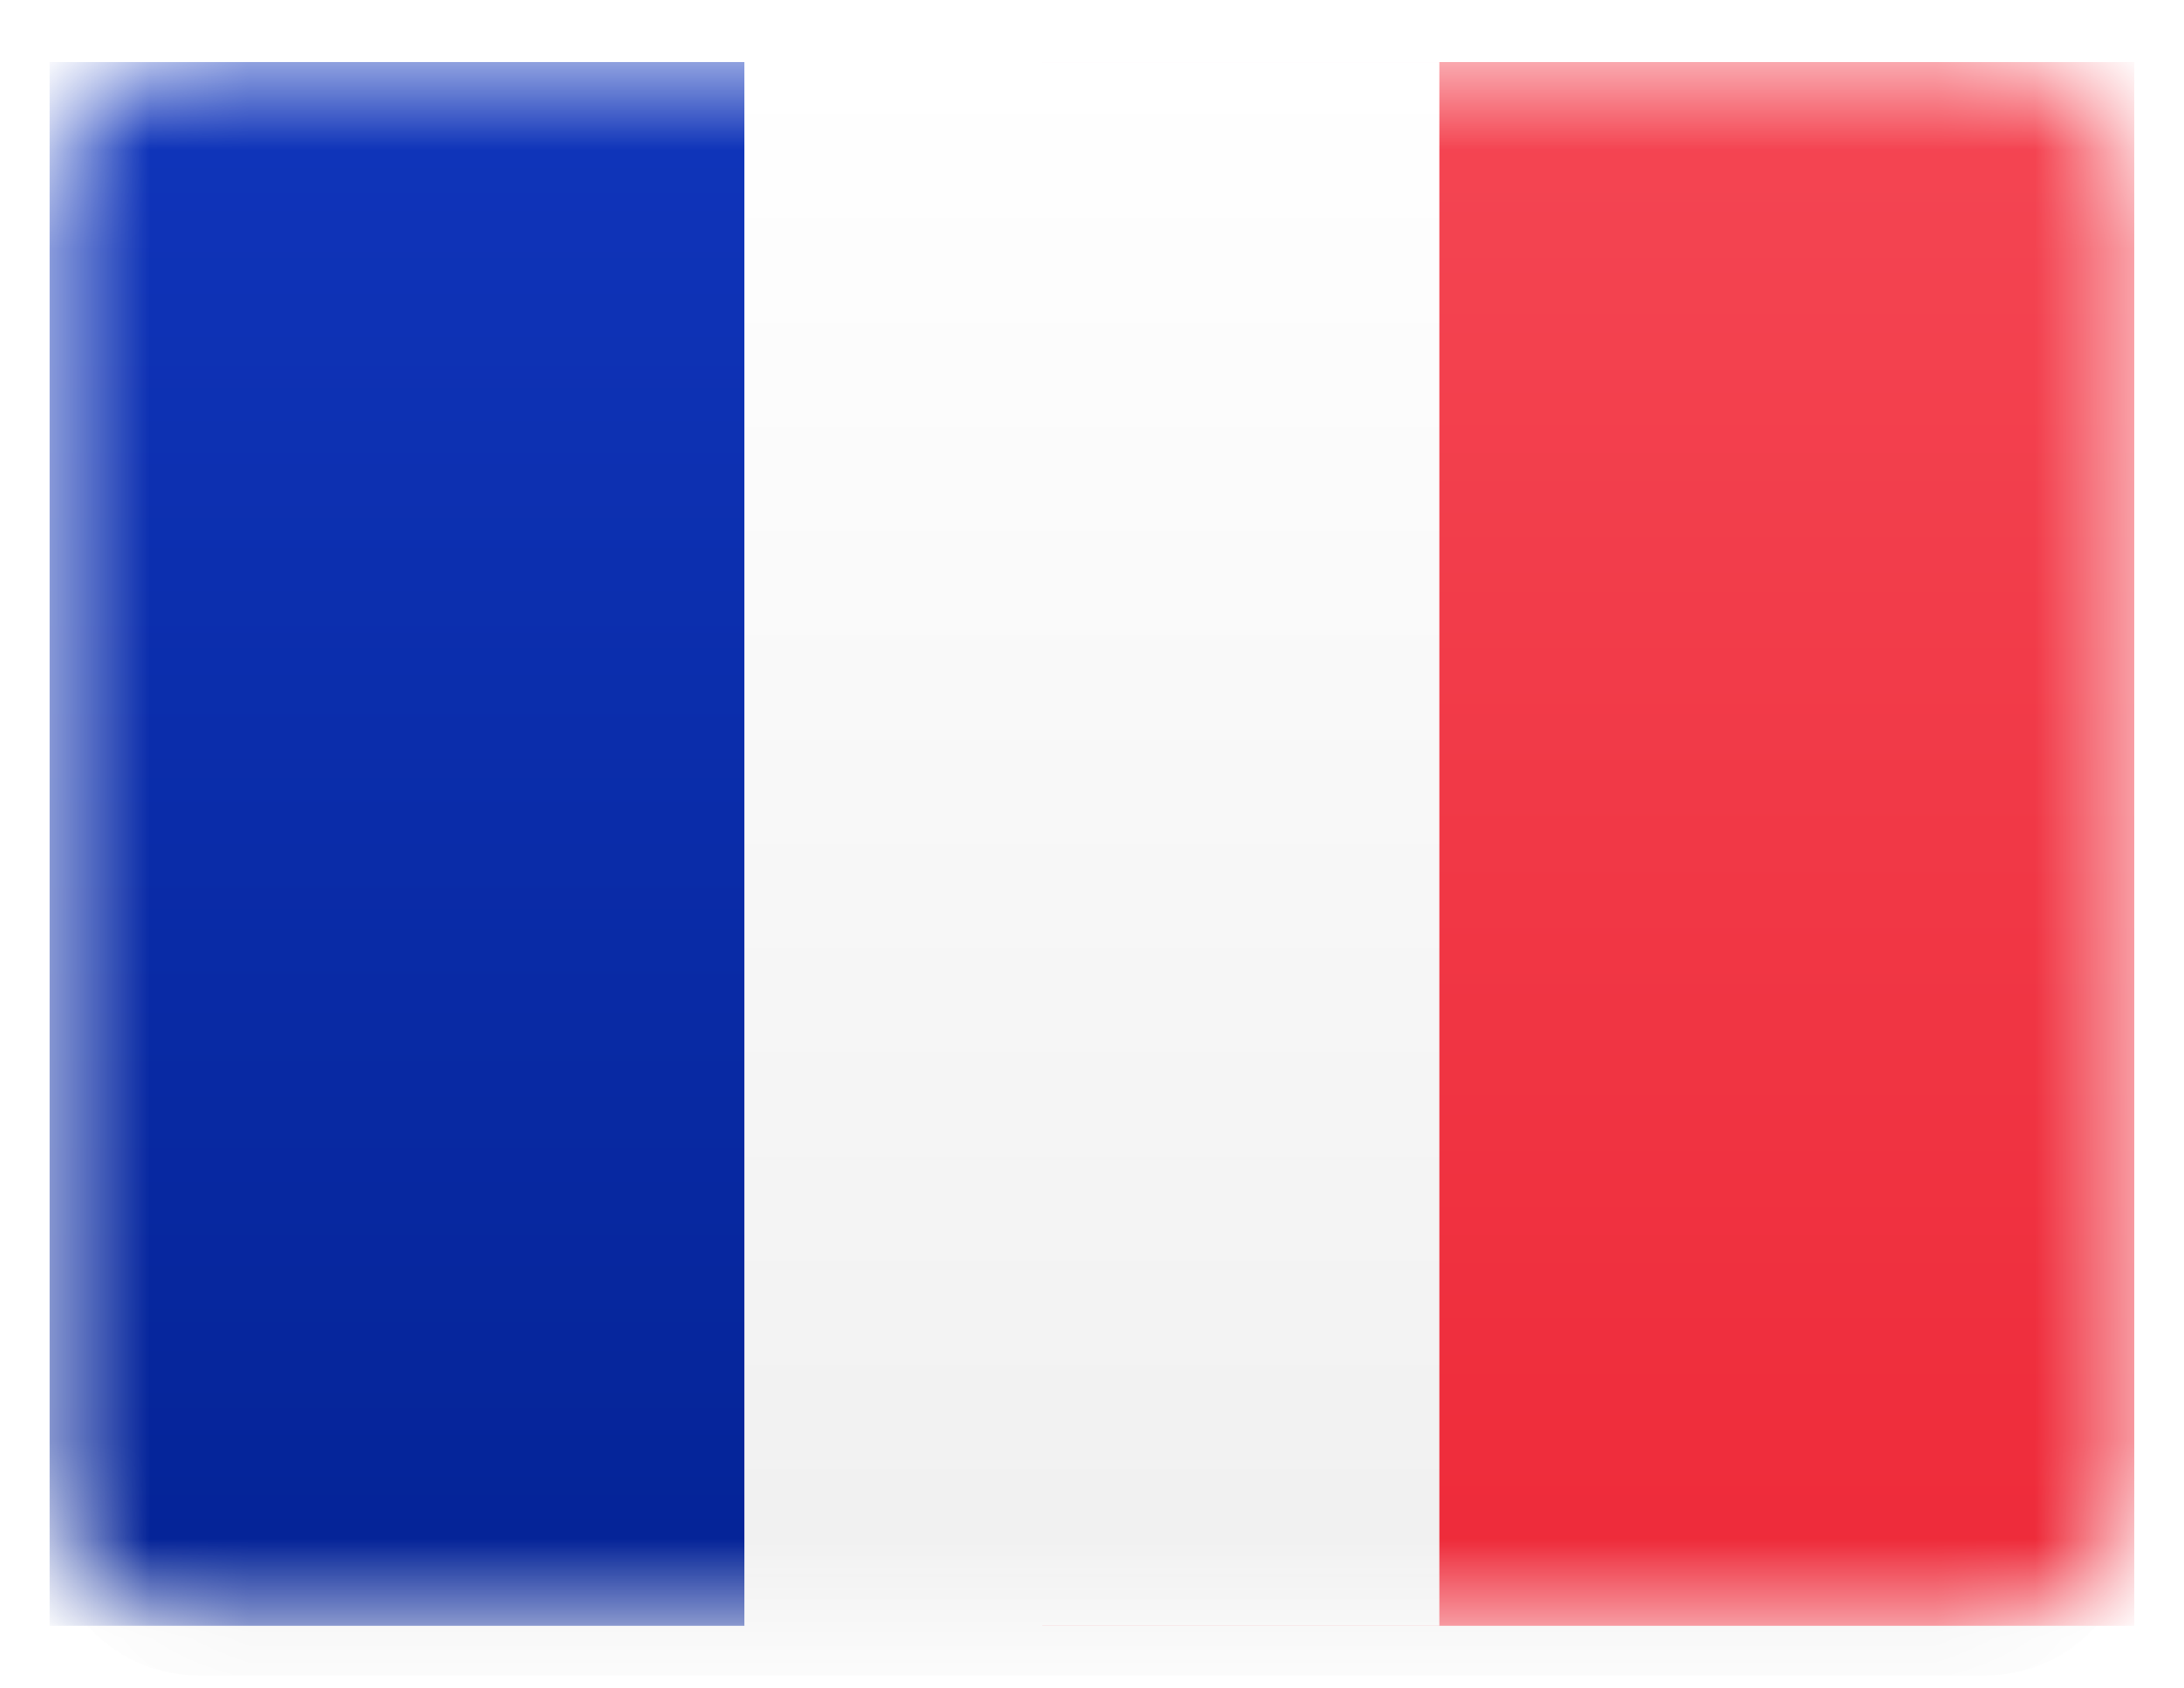 <svg width="22" height="17" viewBox="0 0 22 17" fill="none" xmlns="http://www.w3.org/2000/svg">
<mask id="mask0" mask-type="alpha" maskUnits="userSpaceOnUse" x="0" y="0" width="22" height="17">
<path fill-rule="evenodd" clip-rule="evenodd" d="M0.5 2.125C0.5 1.297 1.172 0.625 2 0.625H19.999C20.827 0.625 21.499 1.297 21.499 2.125V14.874C21.499 15.703 20.827 16.375 19.999 16.375H2C1.172 16.375 0.5 15.703 0.5 14.874V2.125Z" fill="white"/>
</mask>
<g mask="url(#mask0)">
<g filter="url(#filter0_d)">
<path fill-rule="evenodd" clip-rule="evenodd" d="M0.5 2.125C0.5 1.297 1.172 0.625 2 0.625H19.999C20.827 0.625 21.499 1.297 21.499 2.125V14.874C21.499 15.703 20.827 16.375 19.999 16.375H2C1.172 16.375 0.5 15.703 0.5 14.874V2.125Z" fill="url(#paint0_linear)"/>
</g>
<path fill-rule="evenodd" clip-rule="evenodd" d="M10.499 0.625H21.499V16.375H10.499V0.625Z" fill="url(#paint1_linear)"/>
<g filter="url(#filter1_d)">
<path fill-rule="evenodd" clip-rule="evenodd" d="M0.5 16.375H7.5V0.625H0.5V16.375Z" fill="url(#paint2_linear)"/>
</g>
<g filter="url(#filter2_d)">
<path fill-rule="evenodd" clip-rule="evenodd" d="M7.5 16.375H14.499V0.625H7.5V16.375Z" fill="url(#paint3_linear)"/>
</g>
</g>
<defs>
<filter id="filter0_d" x="-0.5" y="0.125" width="22.999" height="17.749" filterUnits="userSpaceOnUse" color-interpolation-filters="sRGB">
<feFlood flood-opacity="0" result="BackgroundImageFix"/>
<feColorMatrix in="SourceAlpha" type="matrix" values="0 0 0 0 0 0 0 0 0 0 0 0 0 0 0 0 0 0 127 0"/>
<feOffset dy="0.5"/>
<feGaussianBlur stdDeviation="0.5"/>
<feColorMatrix type="matrix" values="0 0 0 0 0 0 0 0 0 0 0 0 0 0 0 0 0 0 0.16 0"/>
<feBlend mode="normal" in2="BackgroundImageFix" result="effect1_dropShadow"/>
<feBlend mode="normal" in="SourceGraphic" in2="effect1_dropShadow" result="shape"/>
</filter>
<filter id="filter1_d" x="0.5" y="0.625" width="7" height="15.749" filterUnits="userSpaceOnUse" color-interpolation-filters="sRGB">
<feFlood flood-opacity="0" result="BackgroundImageFix"/>
<feColorMatrix in="SourceAlpha" type="matrix" values="0 0 0 0 0 0 0 0 0 0 0 0 0 0 0 0 0 0 127 0"/>
<feOffset/>
<feColorMatrix type="matrix" values="0 0 0 0 0 0 0 0 0 0 0 0 0 0 0 0 0 0 0.06 0"/>
<feBlend mode="normal" in2="BackgroundImageFix" result="effect1_dropShadow"/>
<feBlend mode="normal" in="SourceGraphic" in2="effect1_dropShadow" result="shape"/>
</filter>
<filter id="filter2_d" x="7.5" y="0.625" width="7" height="15.749" filterUnits="userSpaceOnUse" color-interpolation-filters="sRGB">
<feFlood flood-opacity="0" result="BackgroundImageFix"/>
<feColorMatrix in="SourceAlpha" type="matrix" values="0 0 0 0 0 0 0 0 0 0 0 0 0 0 0 0 0 0 127 0"/>
<feOffset/>
<feColorMatrix type="matrix" values="0 0 0 0 0 0 0 0 0 0 0 0 0 0 0 0 0 0 0.06 0"/>
<feBlend mode="normal" in2="BackgroundImageFix" result="effect1_dropShadow"/>
<feBlend mode="normal" in="SourceGraphic" in2="effect1_dropShadow" result="shape"/>
</filter>
<linearGradient id="paint0_linear" x1="0.5" y1="0.625" x2="0.5" y2="16.375" gradientUnits="userSpaceOnUse">
<stop stop-color="white"/>
<stop offset="1" stop-color="#F0F0F0"/>
</linearGradient>
<linearGradient id="paint1_linear" x1="10.499" y1="0.625" x2="10.499" y2="16.375" gradientUnits="userSpaceOnUse">
<stop stop-color="#F44653"/>
<stop offset="1" stop-color="#EE2A39"/>
</linearGradient>
<linearGradient id="paint2_linear" x1="0.5" y1="0.625" x2="0.5" y2="16.375" gradientUnits="userSpaceOnUse">
<stop stop-color="#1035BB"/>
<stop offset="1" stop-color="#042396"/>
</linearGradient>
<linearGradient id="paint3_linear" x1="7.5" y1="0.625" x2="7.5" y2="16.375" gradientUnits="userSpaceOnUse">
<stop stop-color="white"/>
<stop offset="1" stop-color="#F0F0F0"/>
</linearGradient>
</defs>
</svg>
